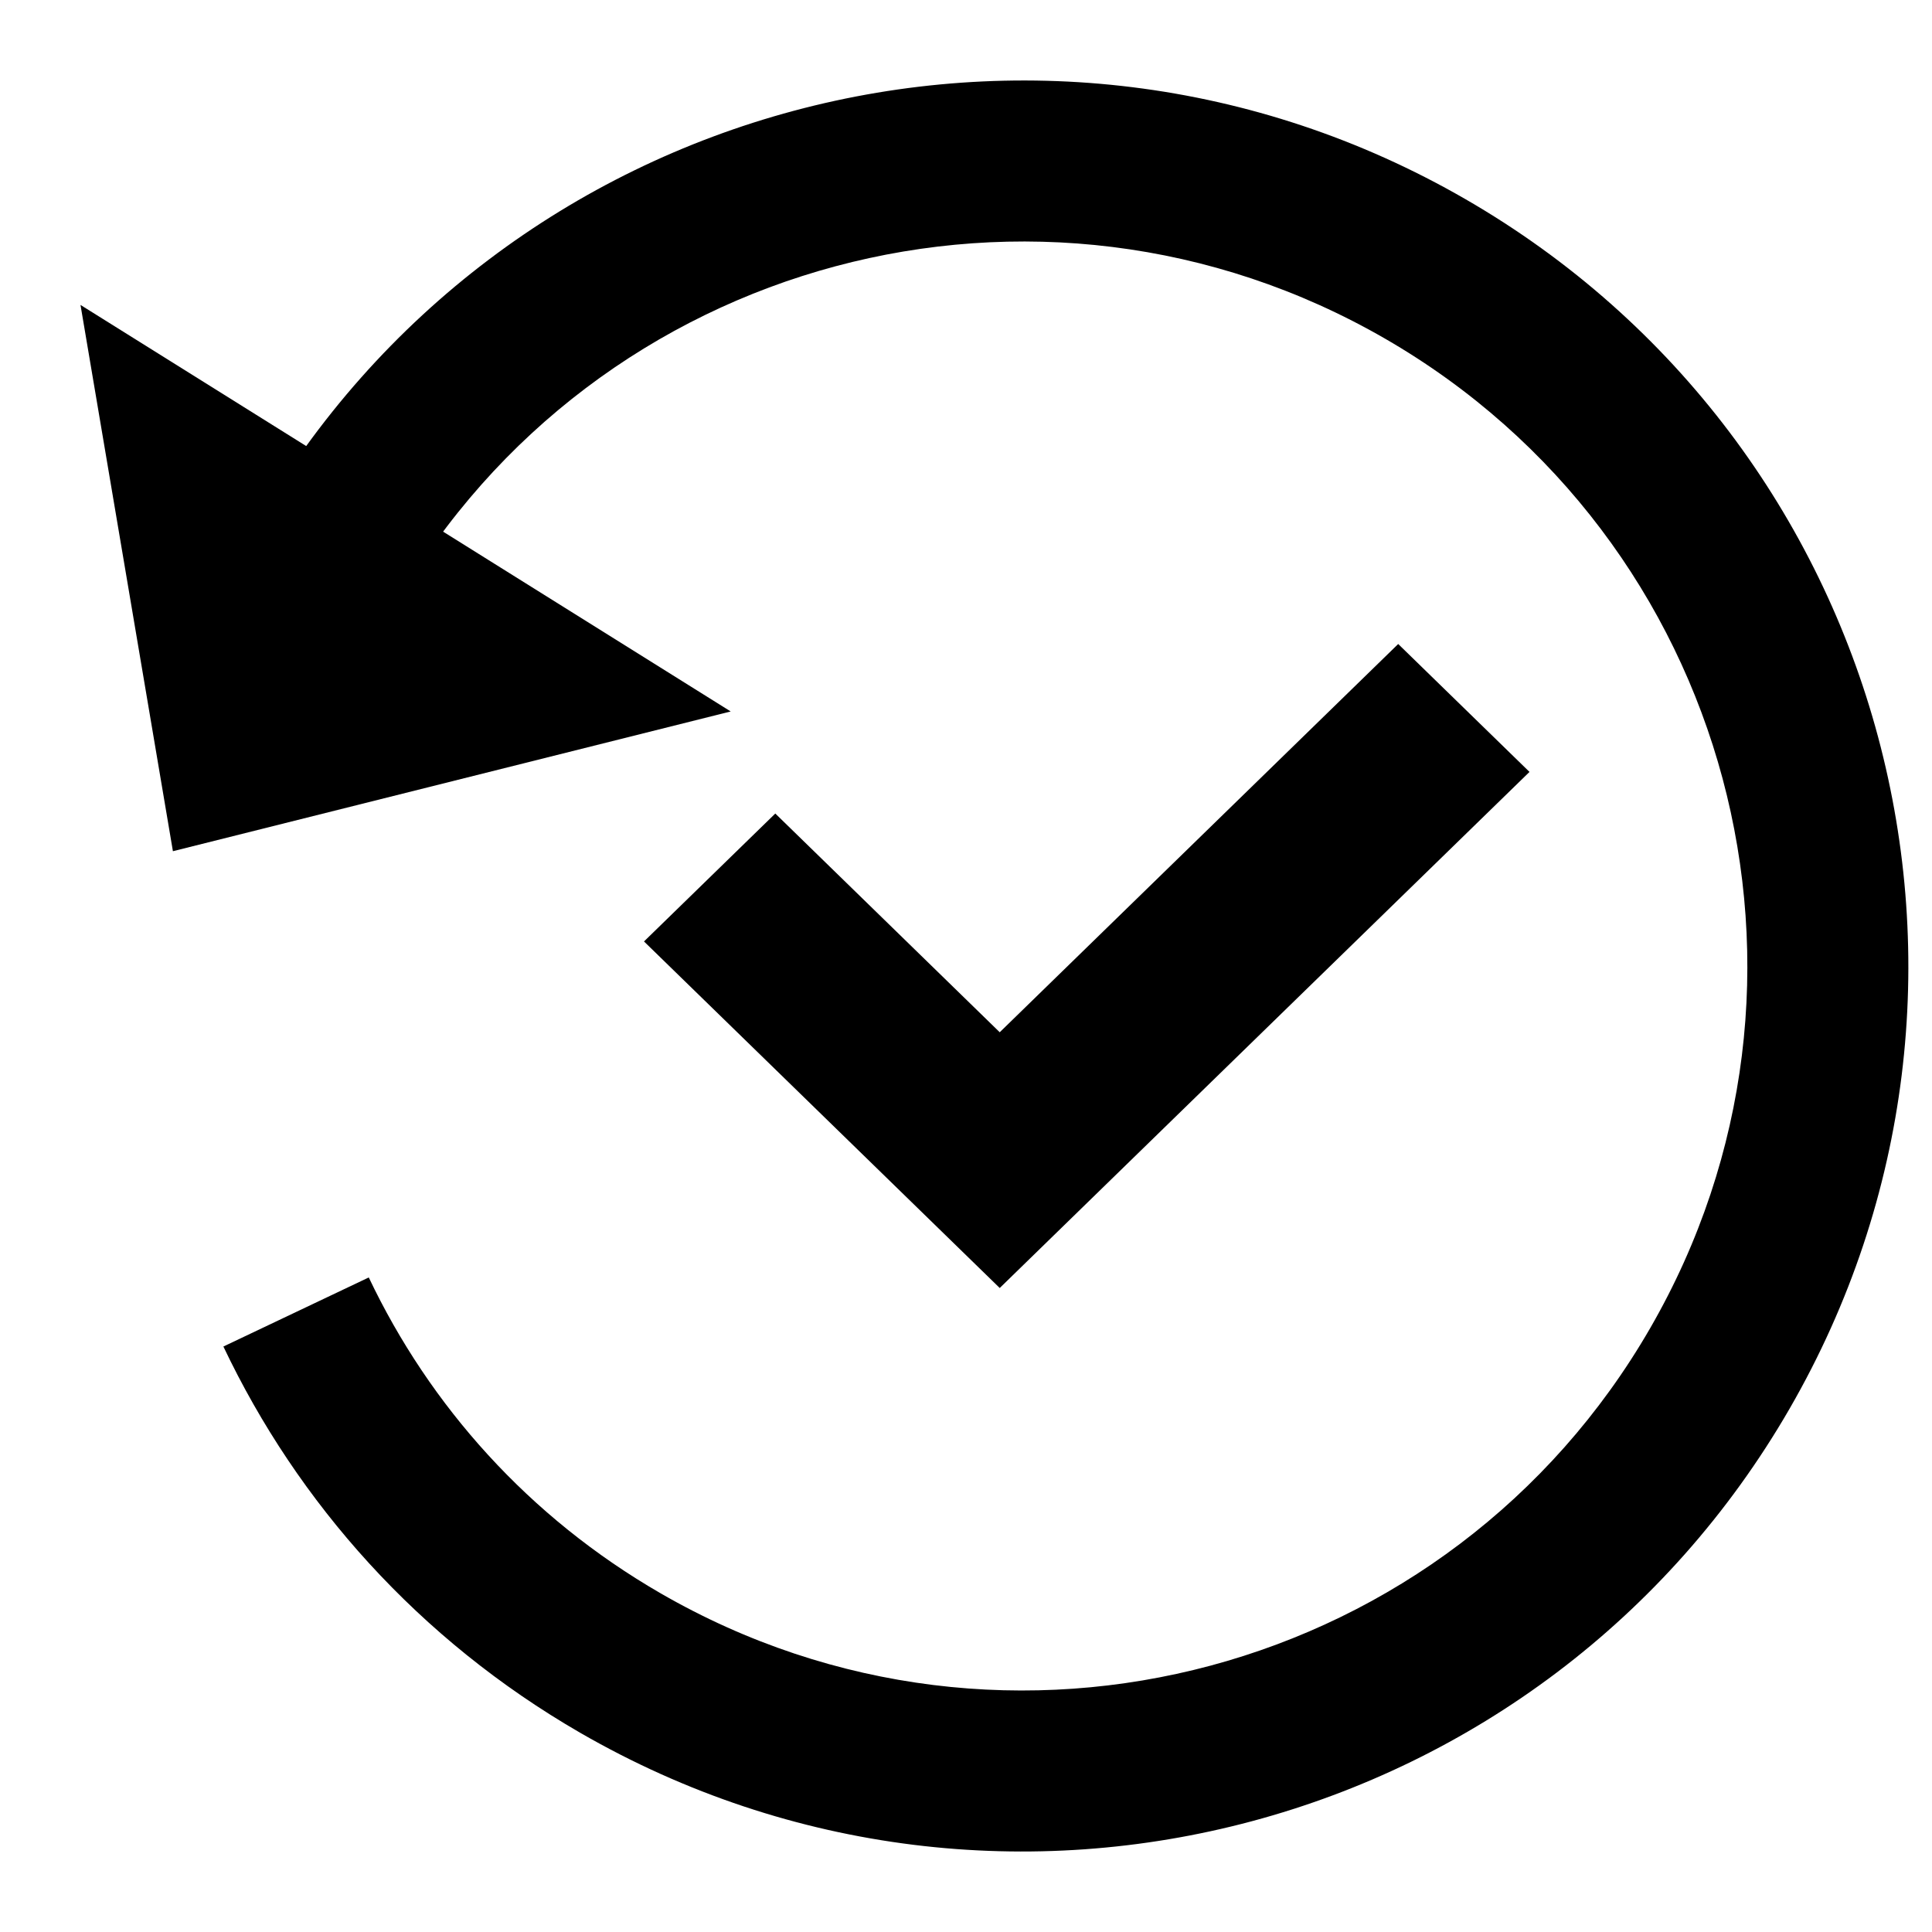 <svg width="24" height="24" viewBox="0 0 24 24" fill="currentColor" xmlns="http://www.w3.org/2000/svg">
<path fill-rule="evenodd" clip-rule="evenodd" d="M19 9.589L12.419 16L8 11.695L9.631 10.106L12.419 12.823L17.369 8L19 9.589Z" />
<path fill-rule="evenodd" clip-rule="evenodd" d="M17.206 4.207C12.902 1.722 7.398 3.197 4.914 7.501L3.182 6.501C6.219 1.241 12.945 -0.562 18.206 2.475C23.466 5.512 25.268 12.239 22.231 17.499C19.194 22.759 12.468 24.562 7.207 21.525C5.203 20.367 3.699 18.672 2.775 16.727L4.581 15.869C5.337 17.46 6.565 18.845 8.207 19.793C12.511 22.278 18.015 20.803 20.499 16.499C22.984 12.195 21.51 6.692 17.206 4.207Z" />
<path d="M2.148 10.574L1 3.788L9.077 8.838L2.148 10.574Z" />
</svg>
